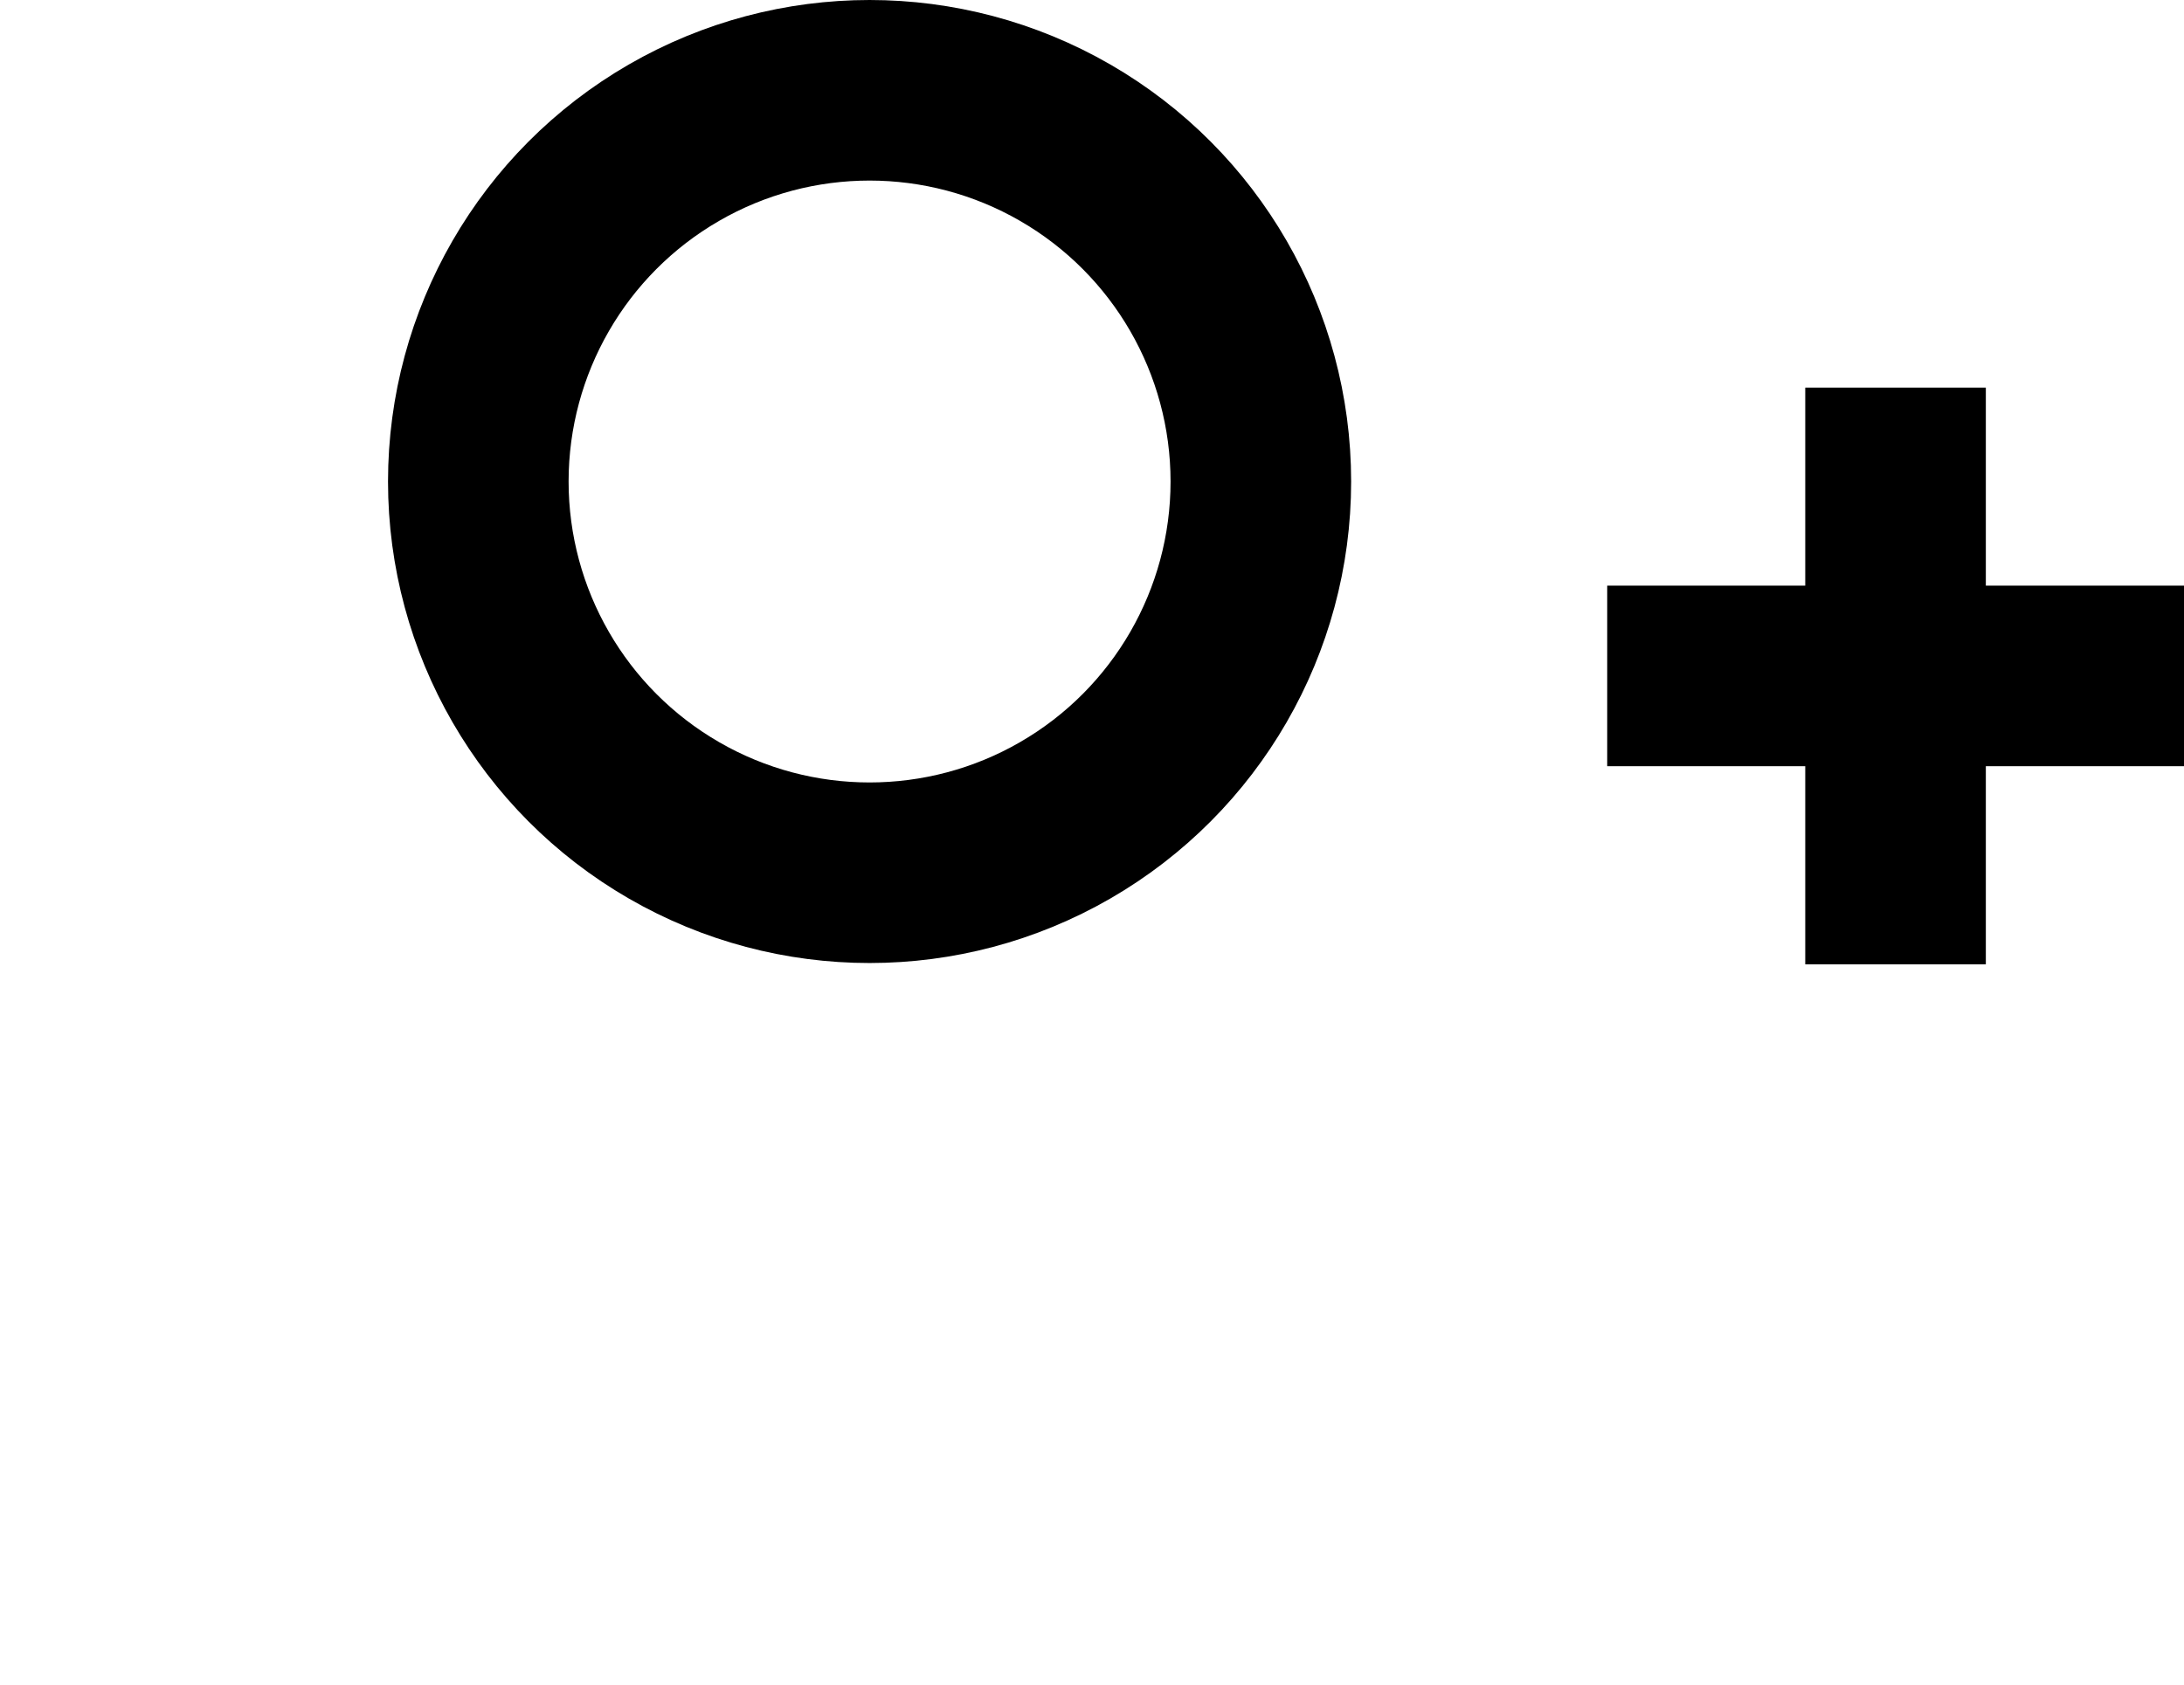 <svg xmlns="http://www.w3.org/2000/svg" width="18.141" height="13.998" viewBox="0 0 18.141 13.998"><defs><style>.a,.b,.d{fill:none;}.a{stroke:#000;stroke-width:1.5px;}.c,.e{stroke:none;}</style></defs><g class="a" transform="translate(3.223)"><circle class="c" cx="4" cy="4" r="4"/><circle class="d" cx="4" cy="4" r="3.25"/></g><g class="b" transform="translate(0 6.811)"><path class="c" d="M7.366,0c4.469,0,7.748,2.561,7.366,7.186C14.689,7.1-.012,7.193,0,7.186.056,2.269,2.9,0,7.366,0Z"/><path class="e" d="M 7.366 1.5 C 4.02 1.5 2.132 2.871 1.634 5.68 C 1.677 5.679 1.721 5.679 1.766 5.679 C 4.002 5.668 8.165 5.648 11.138 5.648 C 11.968 5.648 12.663 5.649 13.211 5.652 C 13.082 4.69 12.715 3.876 12.112 3.221 C 11.09 2.111 9.405 1.5 7.366 1.5 M 7.366 9.5367431640625e-07 C 11.834 9.5367431640625e-07 15.114 2.561 14.732 7.186 C 14.718 7.157 13.197 7.148 11.138 7.148 C 7.002 7.148 0.692 7.186 0.053 7.186 C 0.017 7.186 -0 7.186 -3.814697265625e-06 7.186 C 0.056 2.269 2.897 9.5367431640625e-07 7.366 9.5367431640625e-07 Z"/></g><g transform="translate(13.35 3.22)"><line class="a" y2="4.791" transform="translate(2.395)"/><line class="a" x2="4.791" transform="translate(0 2.395)"/></g></svg>